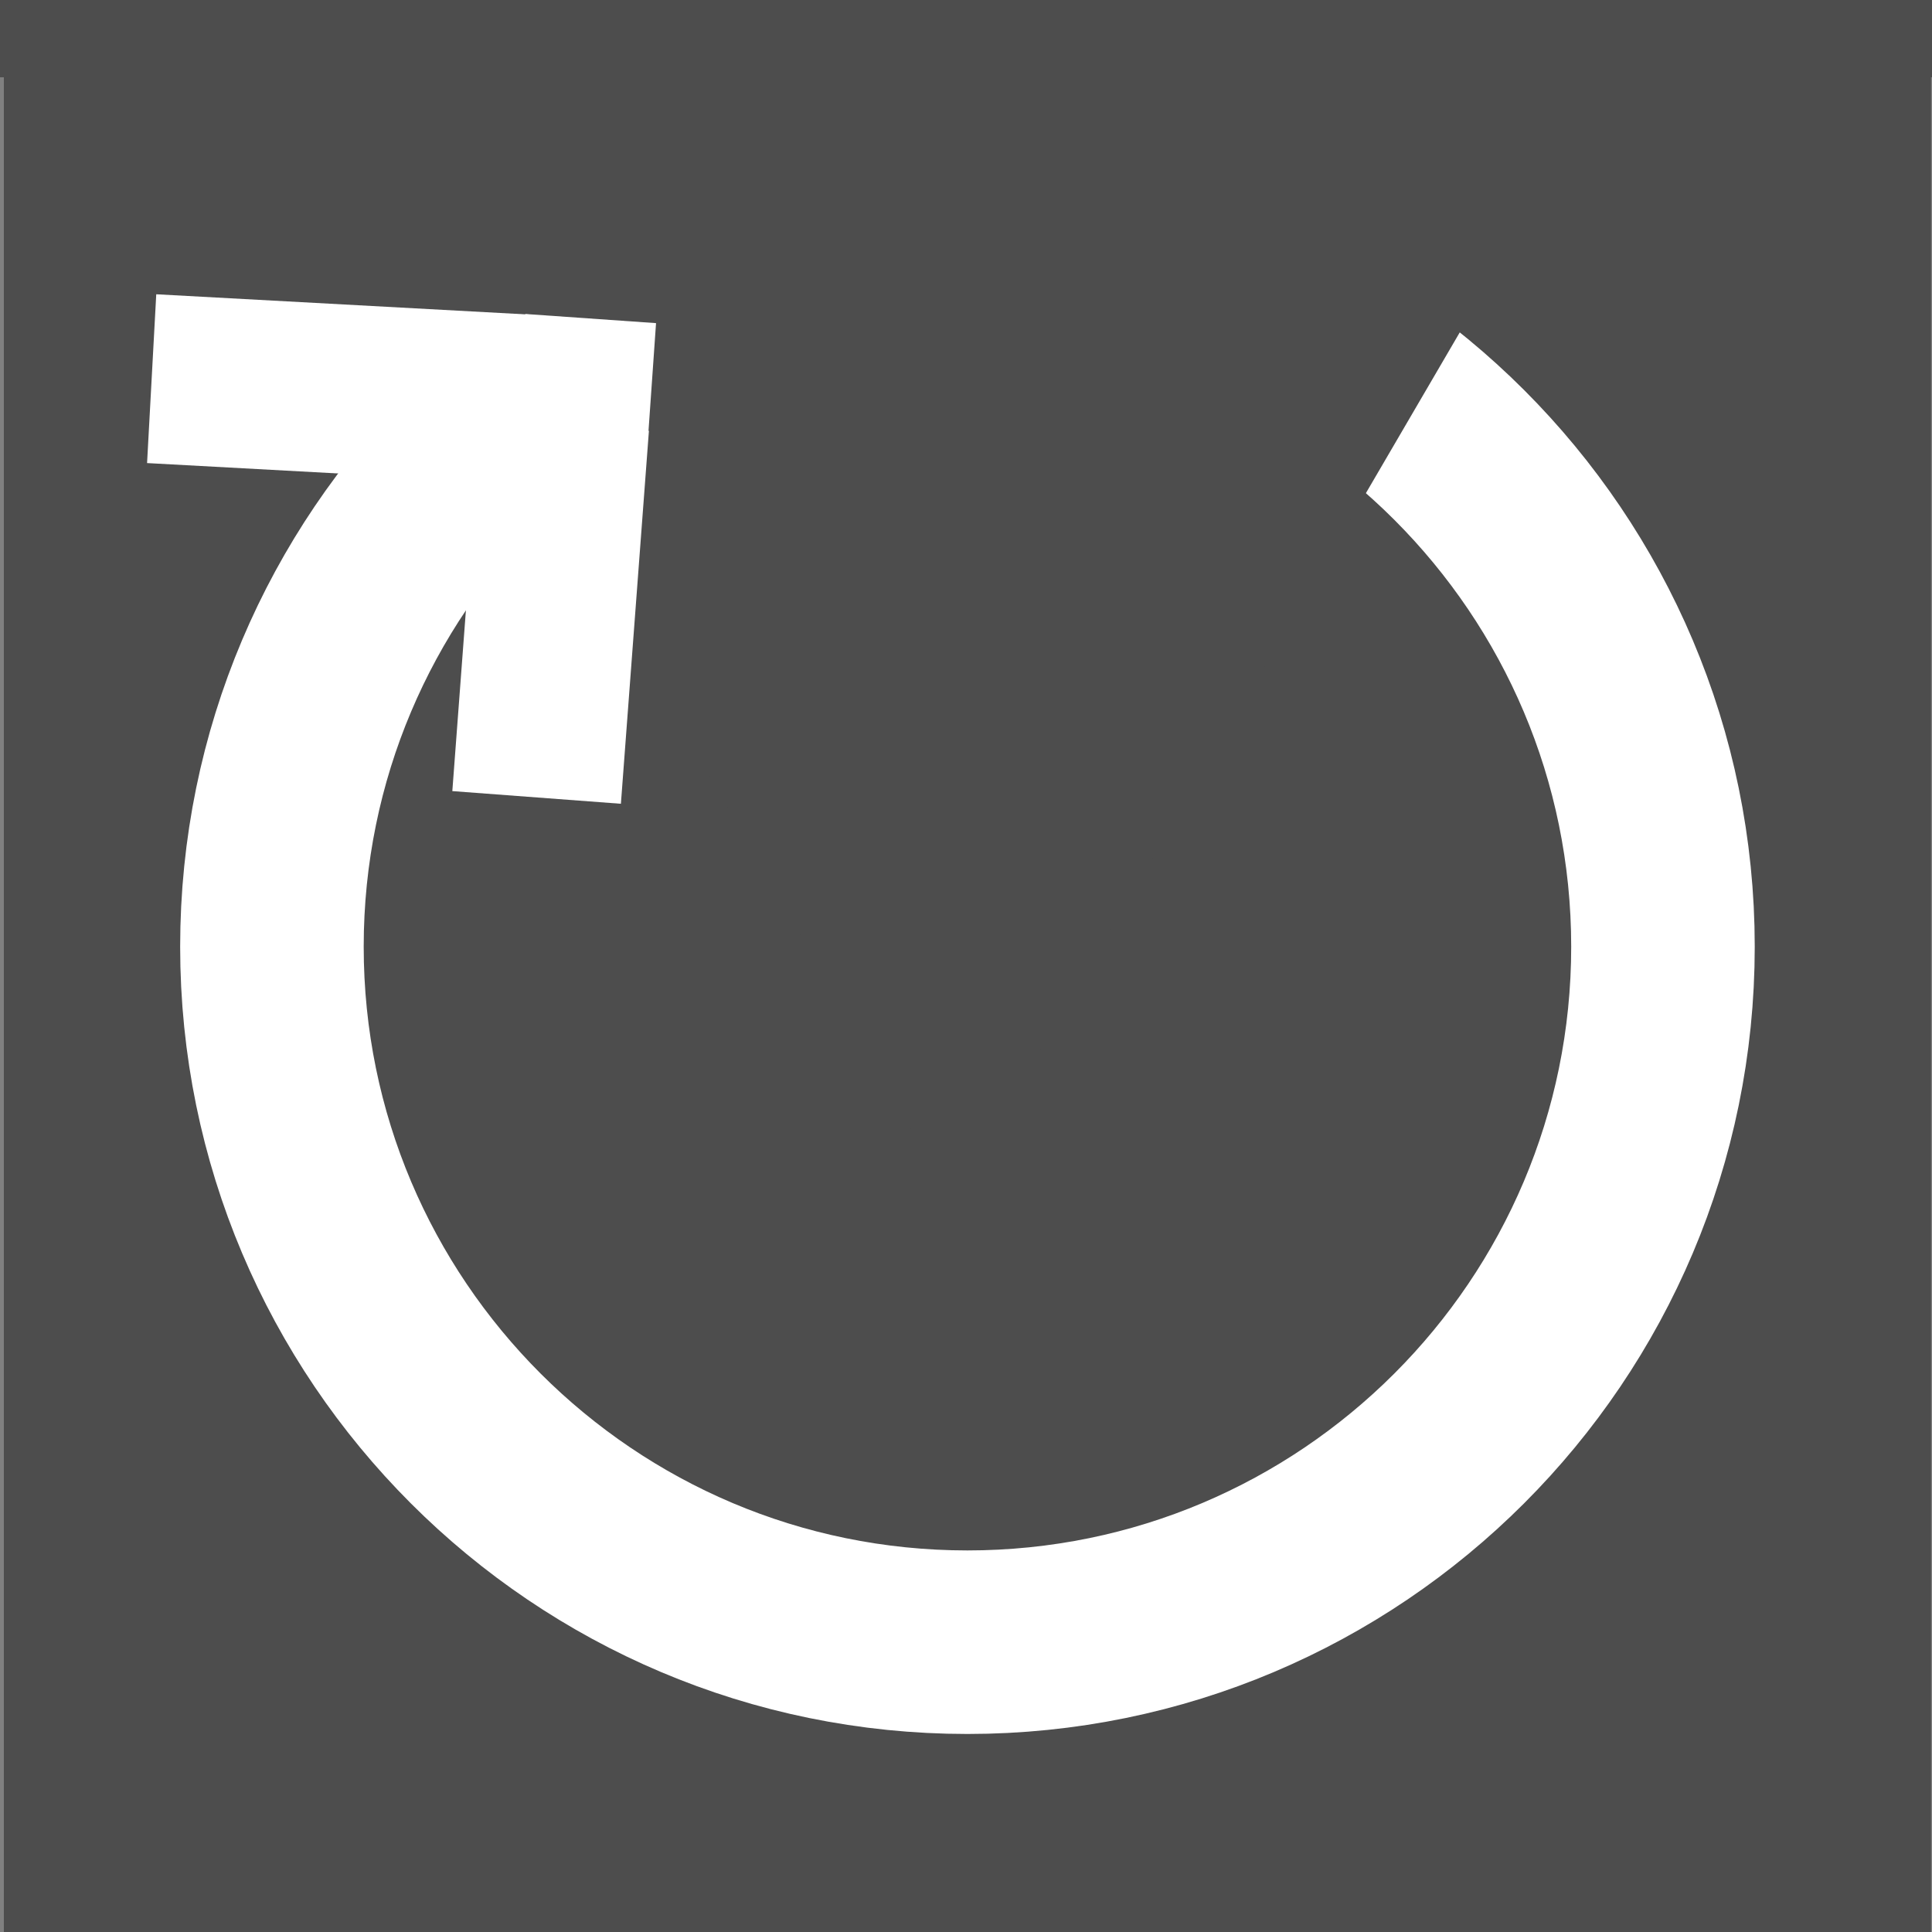 <?xml version="1.0" encoding="utf-8"?>
<!-- Generator: Adobe Illustrator 22.1.0, SVG Export Plug-In . SVG Version: 6.00 Build 0)  -->
<svg version="1.1" id="Слой_1" xmlns="http://www.w3.org/2000/svg" xmlns:xlink="http://www.w3.org/1999/xlink" x="0px" y="0px"
	 viewBox="0 0 400 400" style="enable-background:new 0 0 400 400;" xml:space="preserve">
<rect x="0" y="0" width="400" height="400" fill="#808080" stroke="none"/>
<style type="text/css">
	.st0{fill:#4D4D4D;}
	.st1{fill:none;stroke:#FFFFFF;stroke-width:38;stroke-miterlimit:10;}
	.st2{fill:none;stroke:#FFFFFF;stroke-width:35;stroke-miterlimit:10;}
	.st3{fill:#FFFFFF;}
</style>
<rect x="0.8" y="1" class="st0" width="399" height="399"/>
<path class="st1" d="M200.3,52c79.5,0,144,64.5,144,144s-64.5,144-144,144s-144-64.5-144-144S120.7,52,200.3,52"/>
<polygon class="st0" points="197.1,248.7 126,123.9 54.8,-0.8 198.4,0 342,0.7 269.6,124.7 "/>
<line class="st2" x1="108.6" y1="82.6" x2="31.4" y2="78.4"/>
<line class="st2" x1="111.1" y1="165.1" x2="116.9" y2="87.9"/>
<rect x="107.9" y="65.9" transform="matrix(0.998 6.982904e-02 -6.982904e-02 0.998 5.698 -8.294)" class="st3" width="27.1" height="23"/>
<rect x="-5" y="-16" class="st0" width="415" height="32"/>
</svg>
